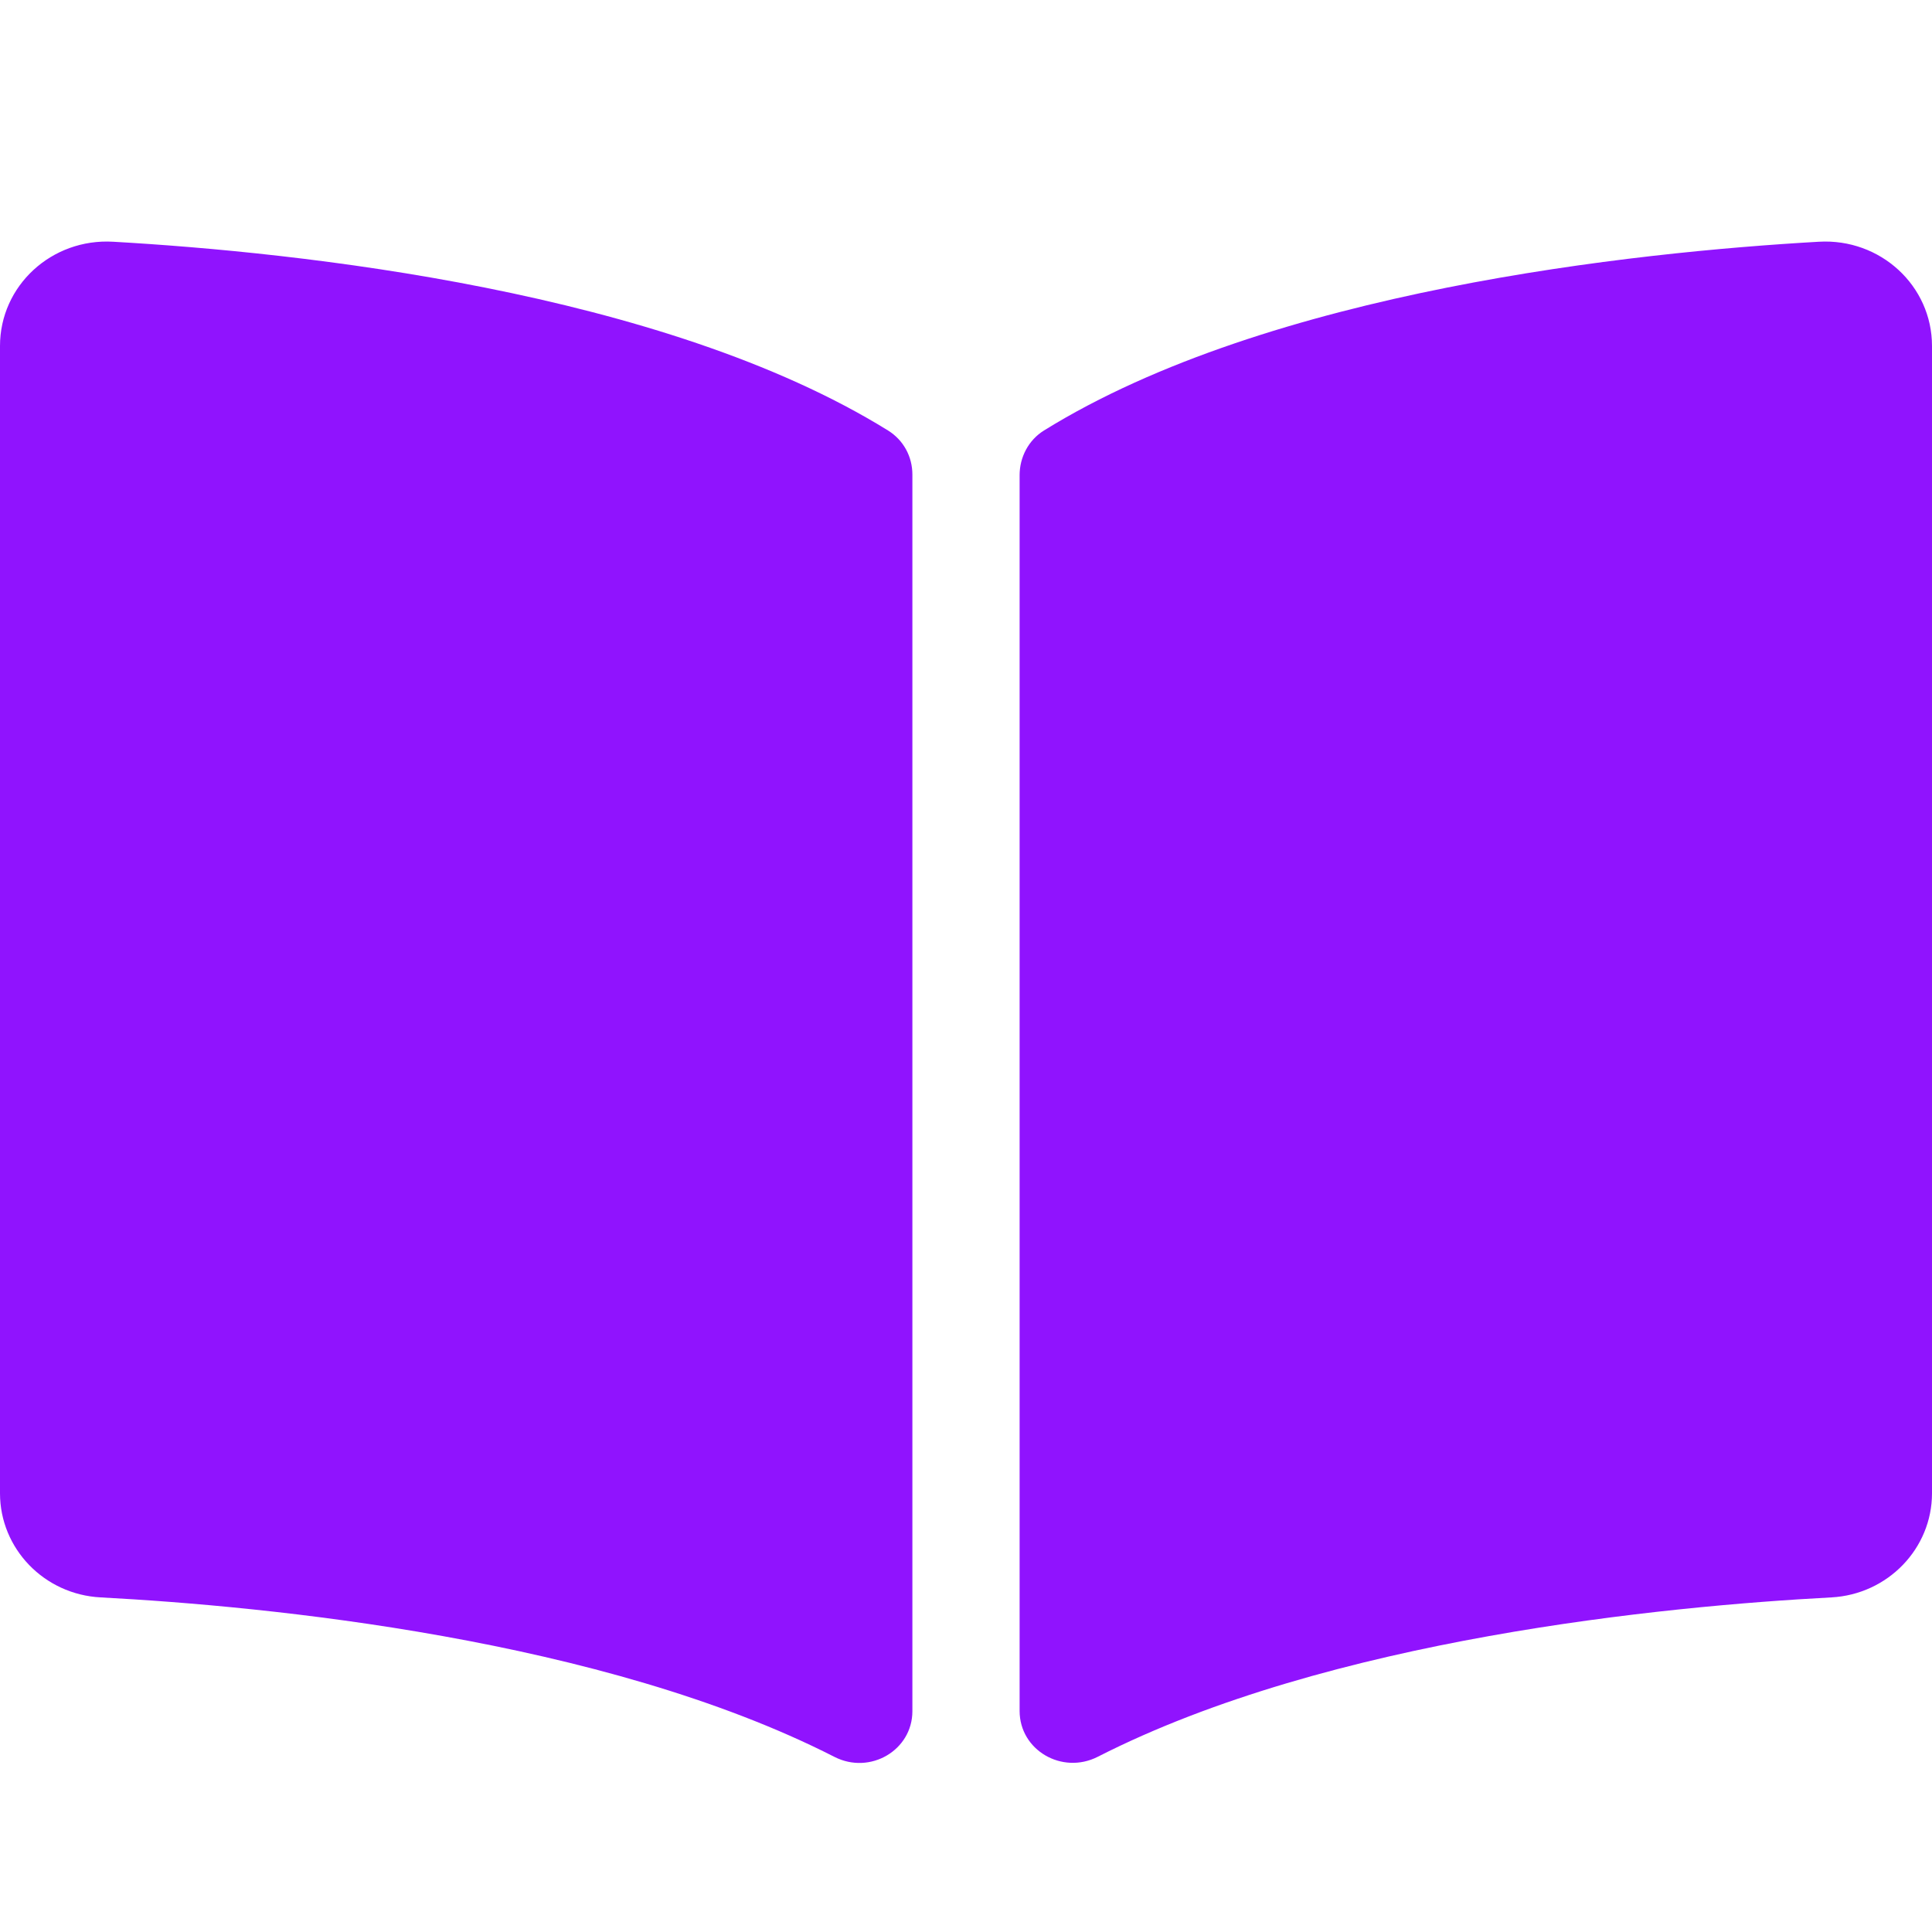 <svg width="16" height="16" viewBox="0 0 16 16" fill="none" xmlns="http://www.w3.org/2000/svg">
<path d="M15.062 2.002C13.539 2.089 10.514 2.407 8.646 3.565C8.517 3.645 8.444 3.787 8.444 3.935V14.169C8.444 14.494 8.795 14.699 9.091 14.549C11.012 13.569 13.792 13.302 15.166 13.229C15.635 13.204 16 12.823 16 12.367V2.865C16 2.367 15.573 1.972 15.062 2.002ZM7.354 3.565C5.486 2.407 2.461 2.089 0.938 2.002C0.427 1.972 0 2.367 0 2.865V12.367C0 12.824 0.365 13.205 0.834 13.229C2.209 13.302 4.989 13.57 6.911 14.55C7.206 14.7 7.556 14.495 7.556 14.171V3.93C7.556 3.782 7.483 3.645 7.354 3.565Z" fill="#9013FE"/>
</svg>
